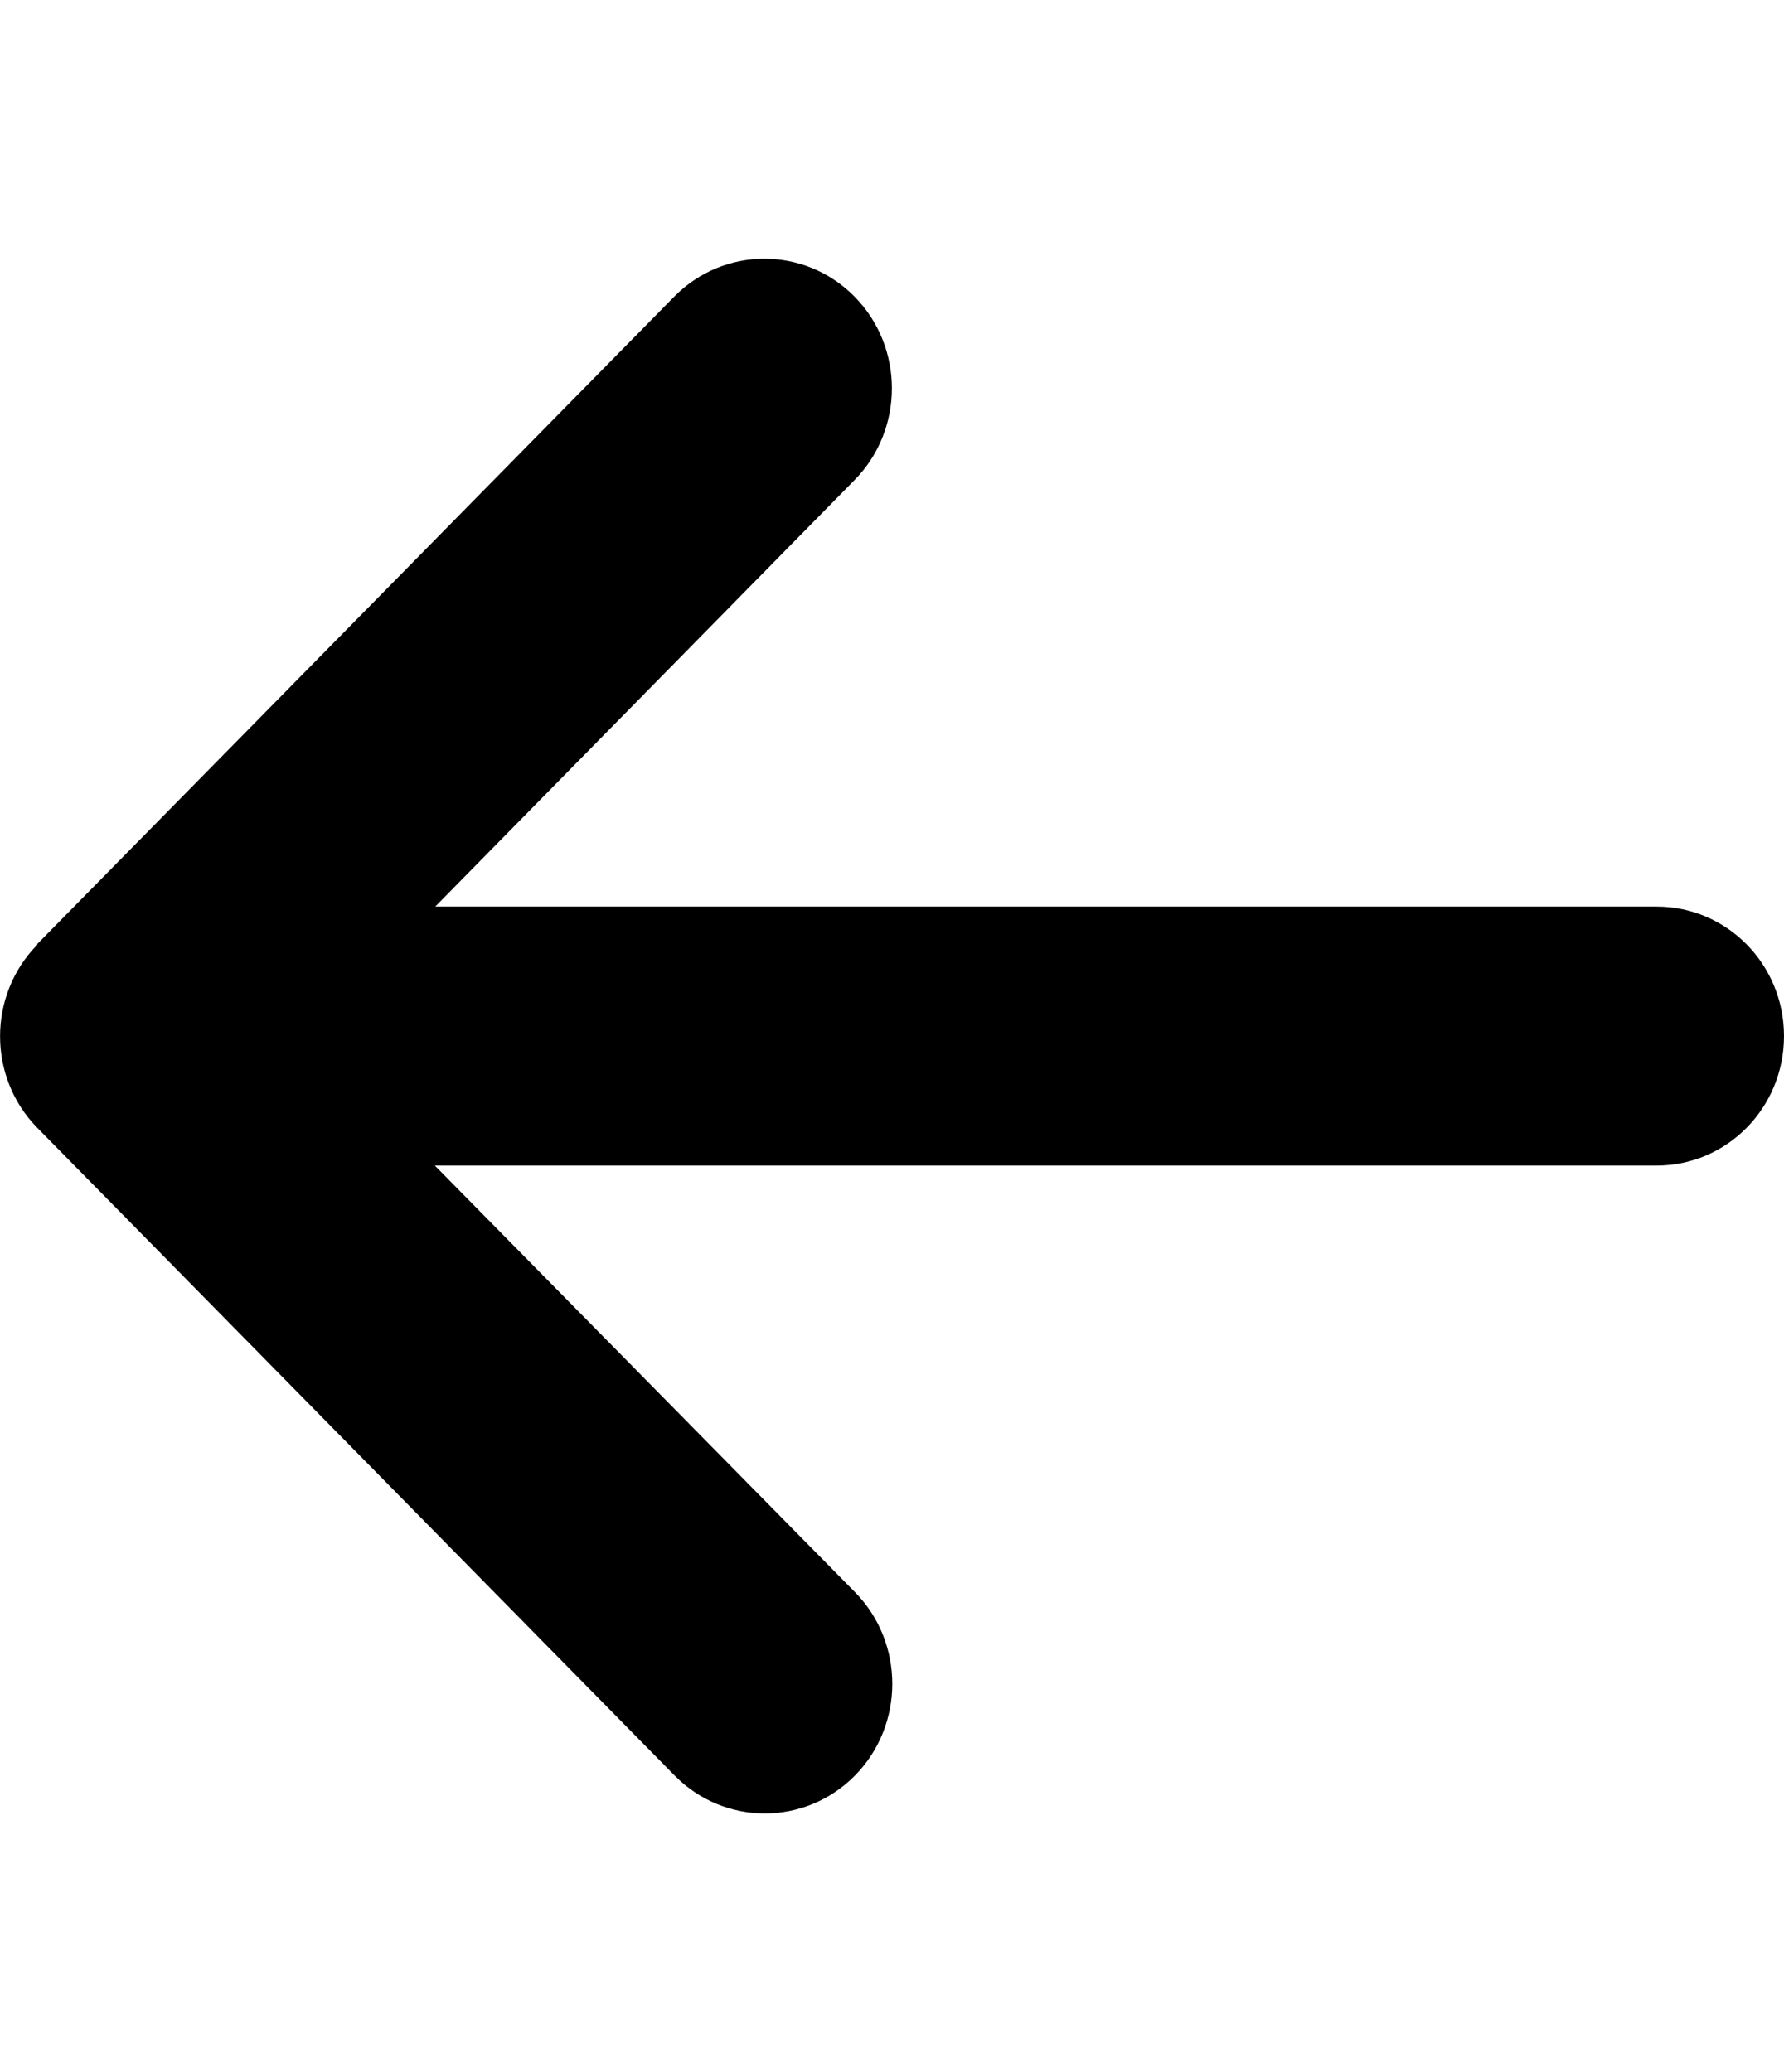 <svg width="31" height="36" viewBox="0 0 31 36" fill="none" xmlns="http://www.w3.org/2000/svg">
<path d="M0.65 16.411C-0.215 17.29 -0.215 18.717 0.65 19.596L11.722 30.846C12.587 31.725 13.992 31.725 14.857 30.846C15.721 29.967 15.721 28.54 14.857 27.661L7.556 20.25L28.786 20.25C30.011 20.25 31 19.244 31 18C31 16.756 30.011 15.75 28.786 15.75L7.563 15.75L14.85 8.339C15.714 7.46 15.714 6.033 14.85 5.154C13.985 4.275 12.58 4.275 11.715 5.154L0.644 16.404L0.65 16.411Z" fill="black"/>
</svg>
